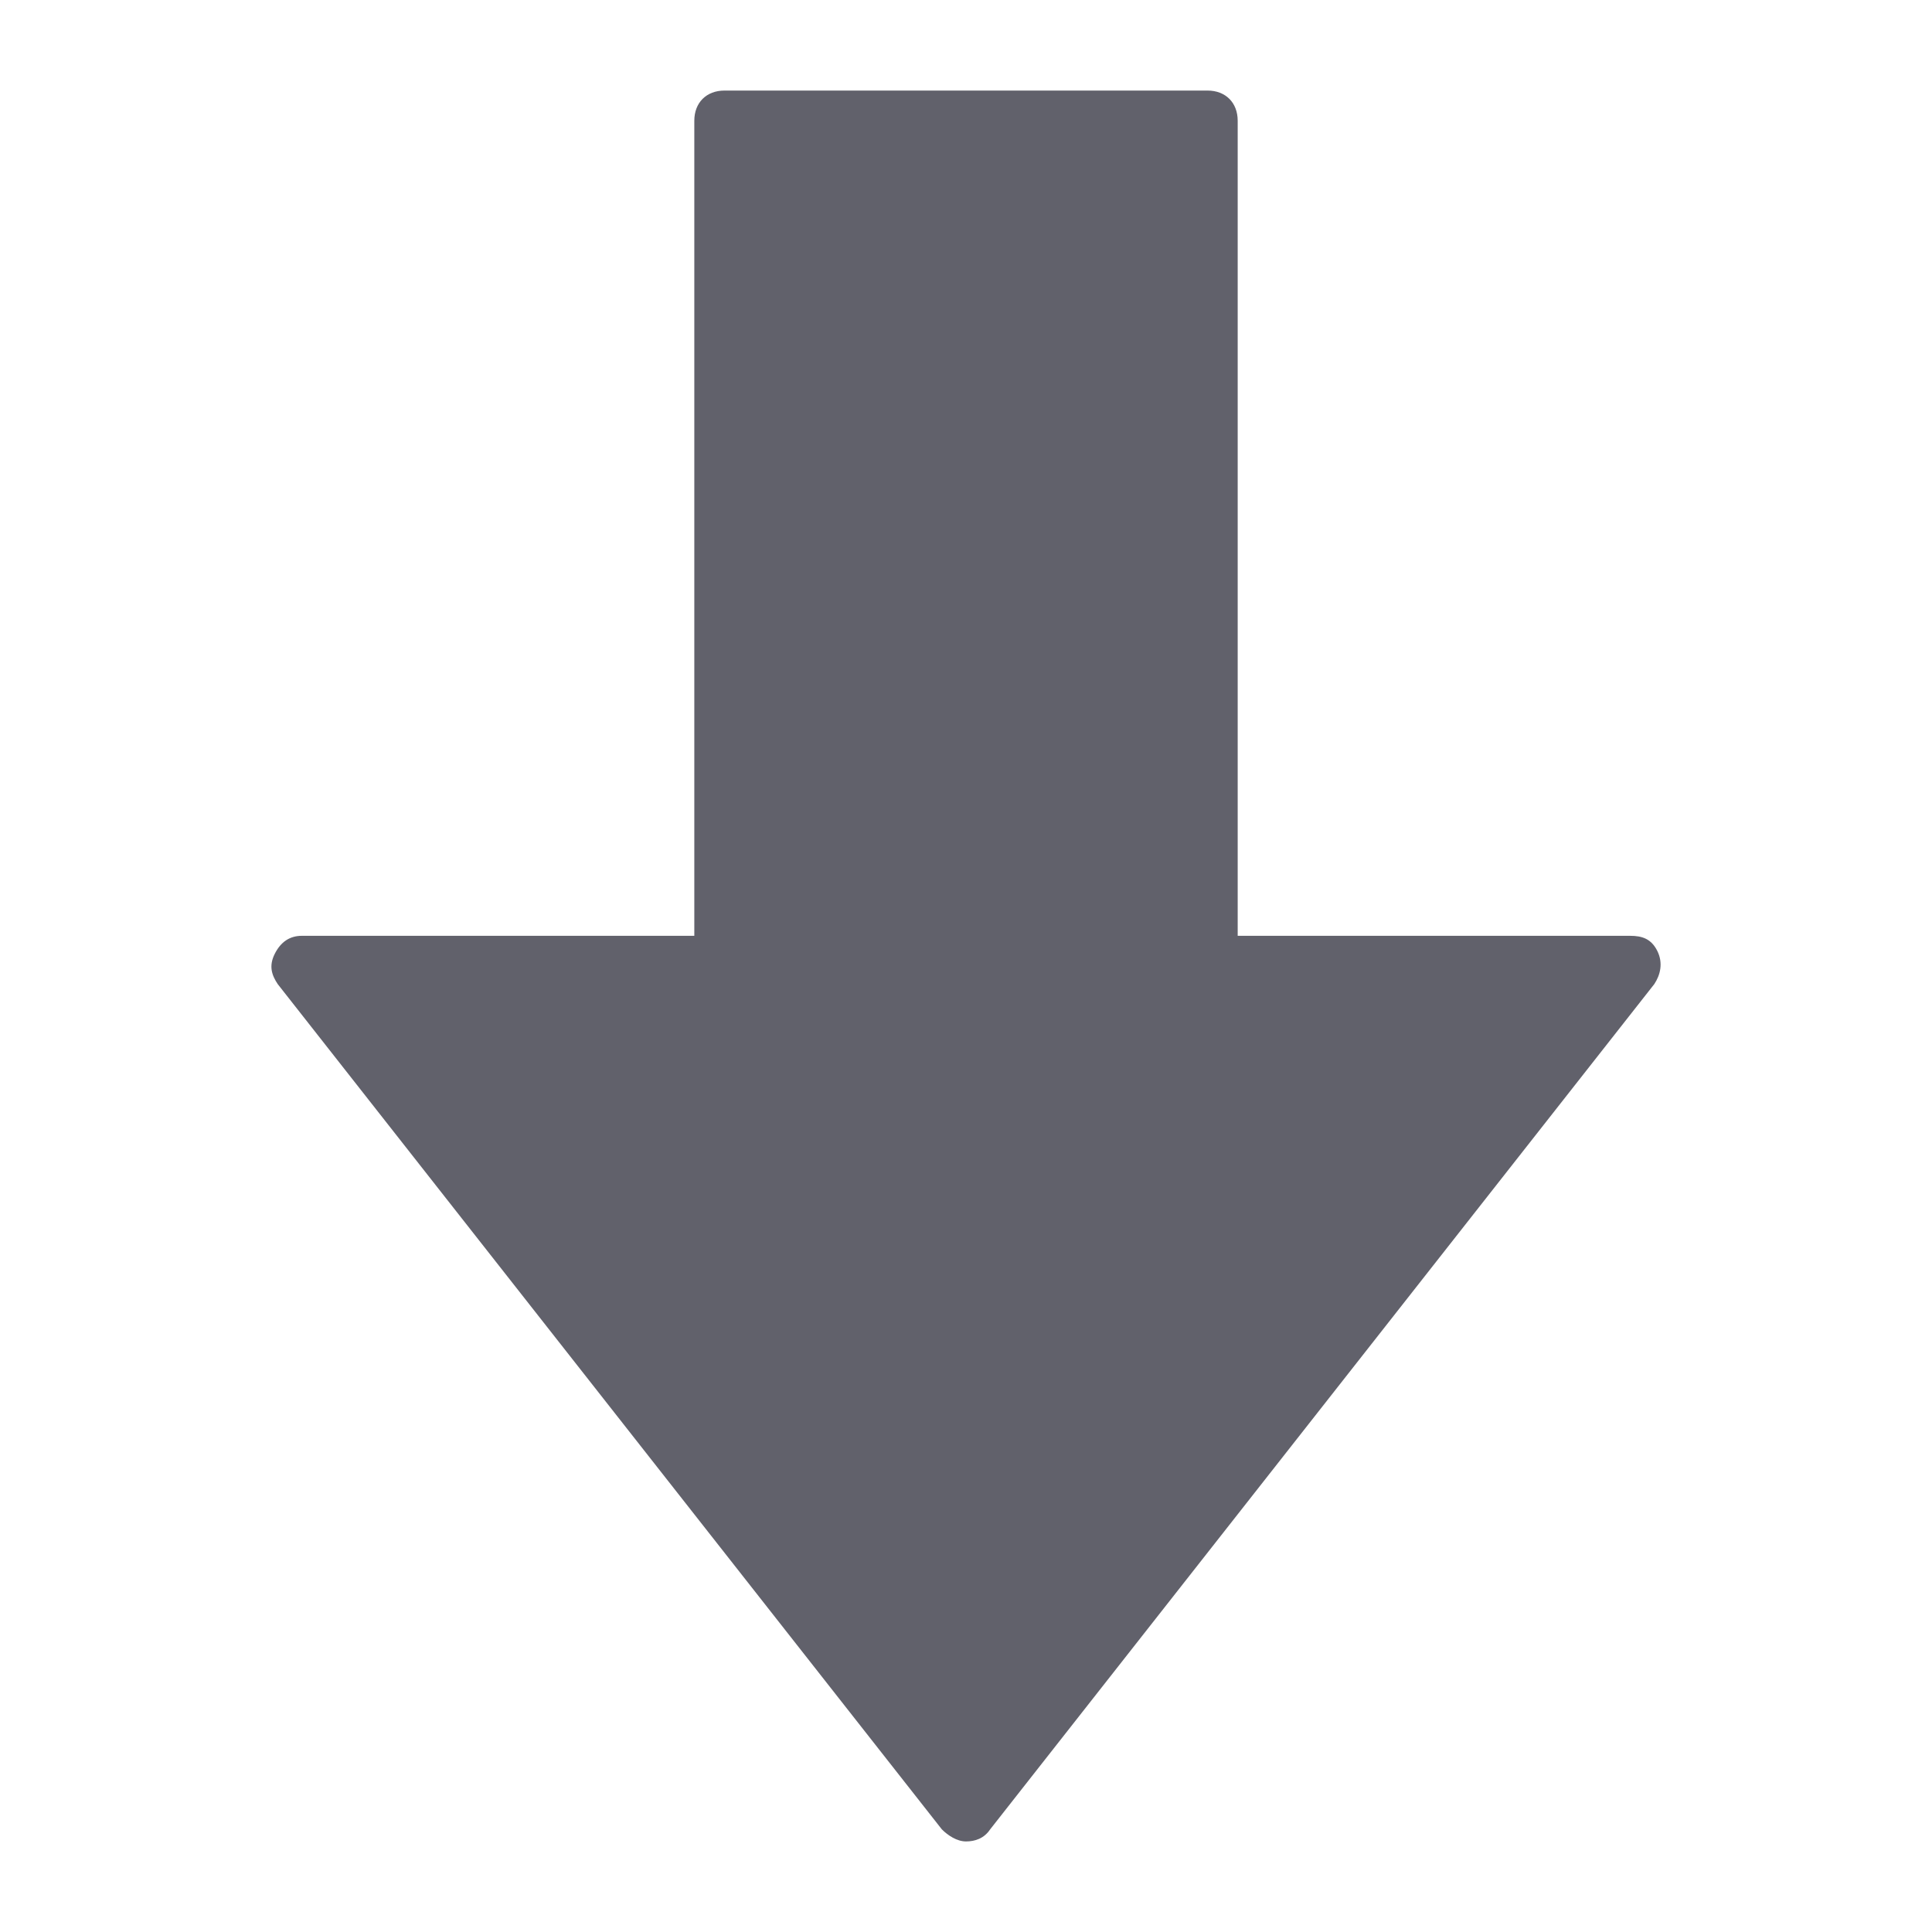 <svg xmlns="http://www.w3.org/2000/svg" height="24" width="24" viewBox="0 0 64 64"><g fill="#61616b" class="nc-icon-wrapper"><path fill="#61616b" d="M31.2,60.6c0.2,0.2,0.5,0.4,0.8,0.4s0.6-0.1,0.8-0.4l22-28c0.2-0.3,0.3-0.7,0.1-1.1S54.4,31,54,31H41V4 c0-0.6-0.4-1-1-1H24c-0.6,0-1,0.4-1,1v27H10c-0.4,0-0.7,0.2-0.9,0.6S9,32.3,9.2,32.6L31.2,60.6z"></path></g></svg>